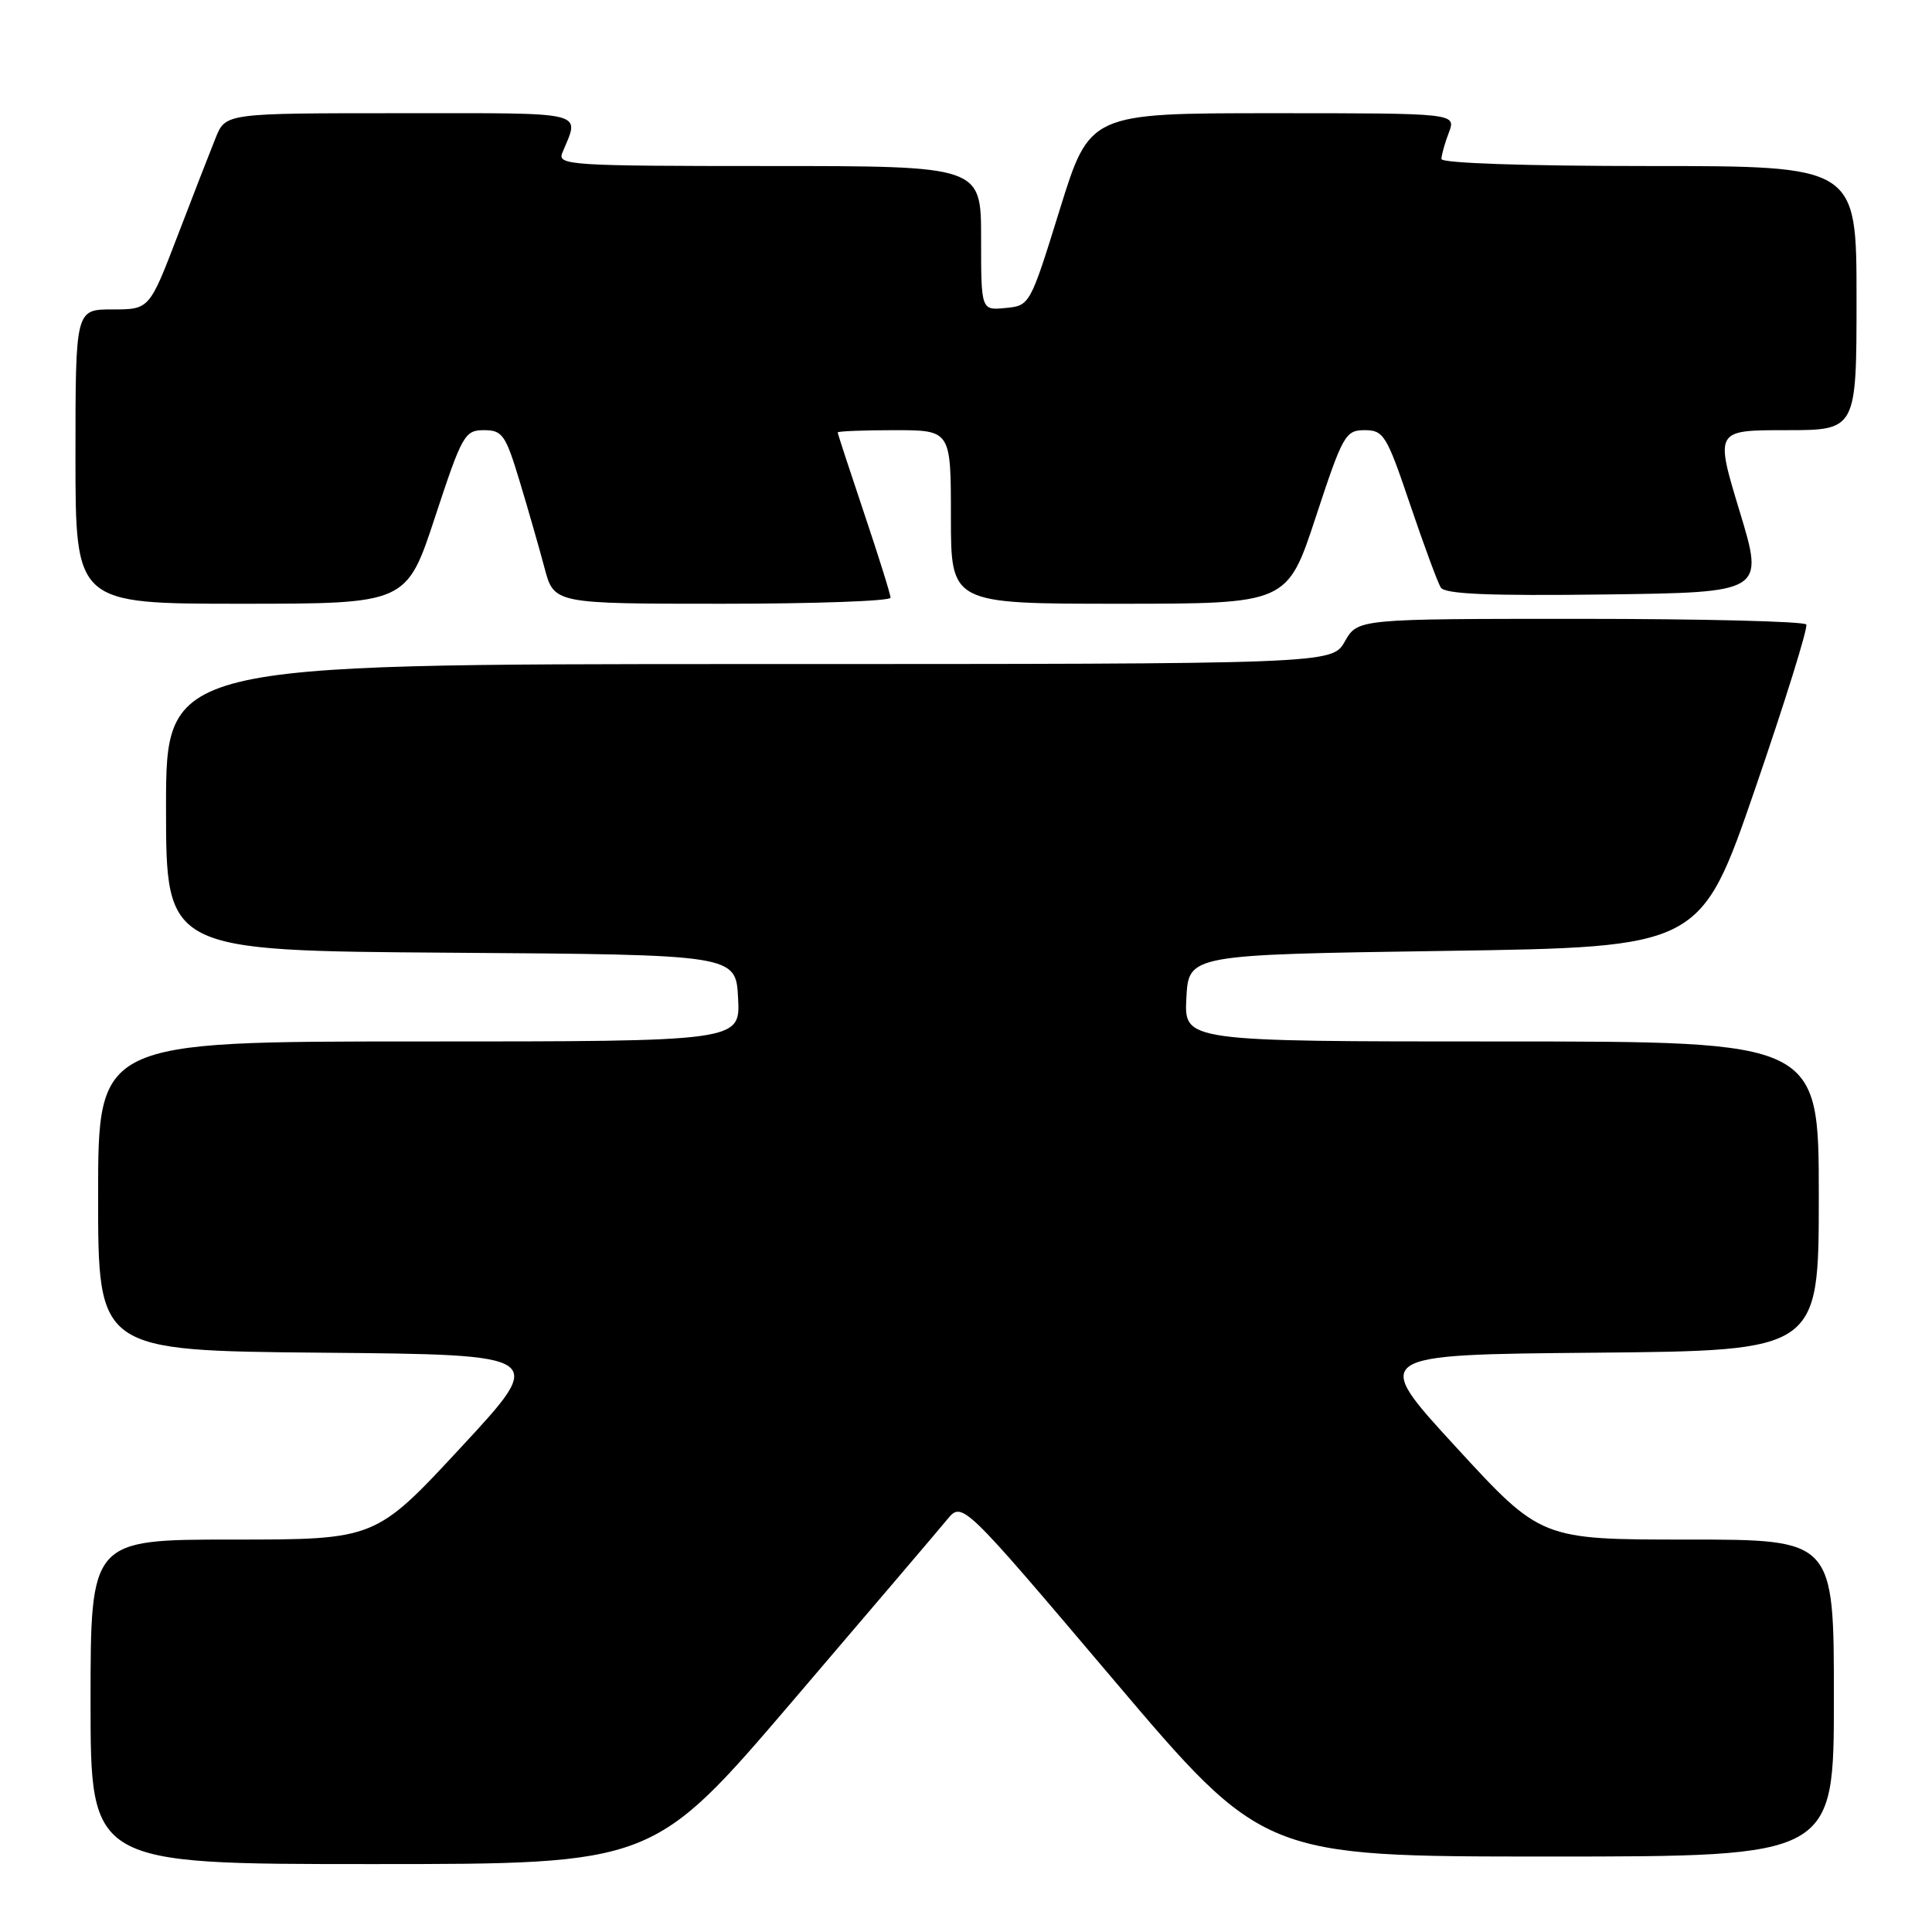 <?xml version="1.0" encoding="UTF-8" standalone="no"?>
<!DOCTYPE svg PUBLIC "-//W3C//DTD SVG 1.1//EN" "http://www.w3.org/Graphics/SVG/1.1/DTD/svg11.dtd" >
<svg xmlns="http://www.w3.org/2000/svg" xmlns:xlink="http://www.w3.org/1999/xlink" version="1.1" viewBox="0 0 256 256">
 <g >
 <path fill="currentColor"
d=" M 105.03 225.39 C 115.19 213.50 124.40 202.69 125.50 201.35 C 127.50 198.92 127.50 198.92 147.45 222.46 C 167.40 246.00 167.40 246.00 205.20 246.00 C 243.00 246.00 243.00 246.00 243.00 225.00 C 243.00 204.00 243.00 204.00 223.60 204.00 C 204.19 204.00 204.19 204.00 192.93 191.75 C 181.67 179.50 181.67 179.50 211.34 179.24 C 241.00 178.97 241.00 178.97 241.00 158.49 C 241.00 138.00 241.00 138.00 198.95 138.00 C 156.90 138.00 156.90 138.00 157.20 132.25 C 157.50 126.50 157.50 126.50 191.42 126.00 C 225.34 125.50 225.34 125.50 232.57 104.50 C 236.54 92.95 239.59 83.16 239.34 82.75 C 239.09 82.34 225.61 82.00 209.39 82.00 C 179.91 82.00 179.91 82.00 178.20 84.99 C 176.50 87.99 176.50 87.99 99.25 87.99 C 22.00 88.00 22.00 88.00 22.00 106.99 C 22.00 125.98 22.00 125.98 59.75 126.24 C 97.50 126.50 97.50 126.50 97.80 132.25 C 98.10 138.00 98.10 138.00 55.55 138.00 C 13.00 138.00 13.00 138.00 13.00 158.49 C 13.00 178.97 13.00 178.97 42.74 179.24 C 72.47 179.50 72.47 179.50 61.11 191.75 C 49.75 204.00 49.75 204.00 30.87 204.00 C 12.00 204.00 12.00 204.00 12.00 225.50 C 12.00 247.00 12.00 247.00 49.28 247.00 C 86.56 247.00 86.56 247.00 105.03 225.39 Z  M 57.65 68.50 C 61.23 57.63 61.58 57.00 64.12 57.00 C 66.57 57.00 66.99 57.60 68.85 63.75 C 69.97 67.46 71.46 72.64 72.15 75.25 C 73.41 80.00 73.41 80.00 95.71 80.00 C 107.97 80.00 118.00 79.64 118.00 79.20 C 118.00 78.75 116.42 73.72 114.50 68.00 C 112.58 62.28 111.00 57.47 111.00 57.30 C 111.00 57.14 114.38 57.00 118.50 57.00 C 126.00 57.00 126.00 57.00 126.00 68.50 C 126.00 80.00 126.00 80.00 148.28 80.00 C 170.57 80.00 170.57 80.00 174.35 68.50 C 177.93 57.62 178.28 57.00 180.83 57.00 C 183.34 57.00 183.74 57.65 186.84 66.83 C 188.67 72.23 190.50 77.19 190.91 77.85 C 191.45 78.72 197.23 78.97 212.70 78.77 C 233.77 78.50 233.77 78.50 230.51 67.75 C 227.25 57.00 227.25 57.00 236.63 57.00 C 246.00 57.00 246.00 57.00 246.00 39.50 C 246.00 22.00 246.00 22.00 218.50 22.00 C 202.11 22.00 191.00 21.62 191.00 21.07 C 191.00 20.55 191.44 18.98 191.98 17.57 C 192.95 15.00 192.95 15.00 168.67 15.00 C 144.39 15.00 144.39 15.00 140.43 27.75 C 136.49 40.45 136.46 40.50 133.24 40.81 C 130.00 41.13 130.00 41.13 130.00 31.56 C 130.00 22.00 130.00 22.00 101.89 22.00 C 75.52 22.00 73.83 21.89 74.51 20.25 C 76.82 14.64 78.29 15.00 53.07 15.00 C 29.90 15.00 29.90 15.00 28.58 18.25 C 27.86 20.04 25.58 25.89 23.53 31.25 C 19.79 41.00 19.79 41.00 14.90 41.00 C 10.00 41.00 10.00 41.00 10.00 60.50 C 10.00 80.00 10.00 80.00 31.93 80.00 C 53.87 80.00 53.87 80.00 57.65 68.50 Z "/>
</g>
</svg>